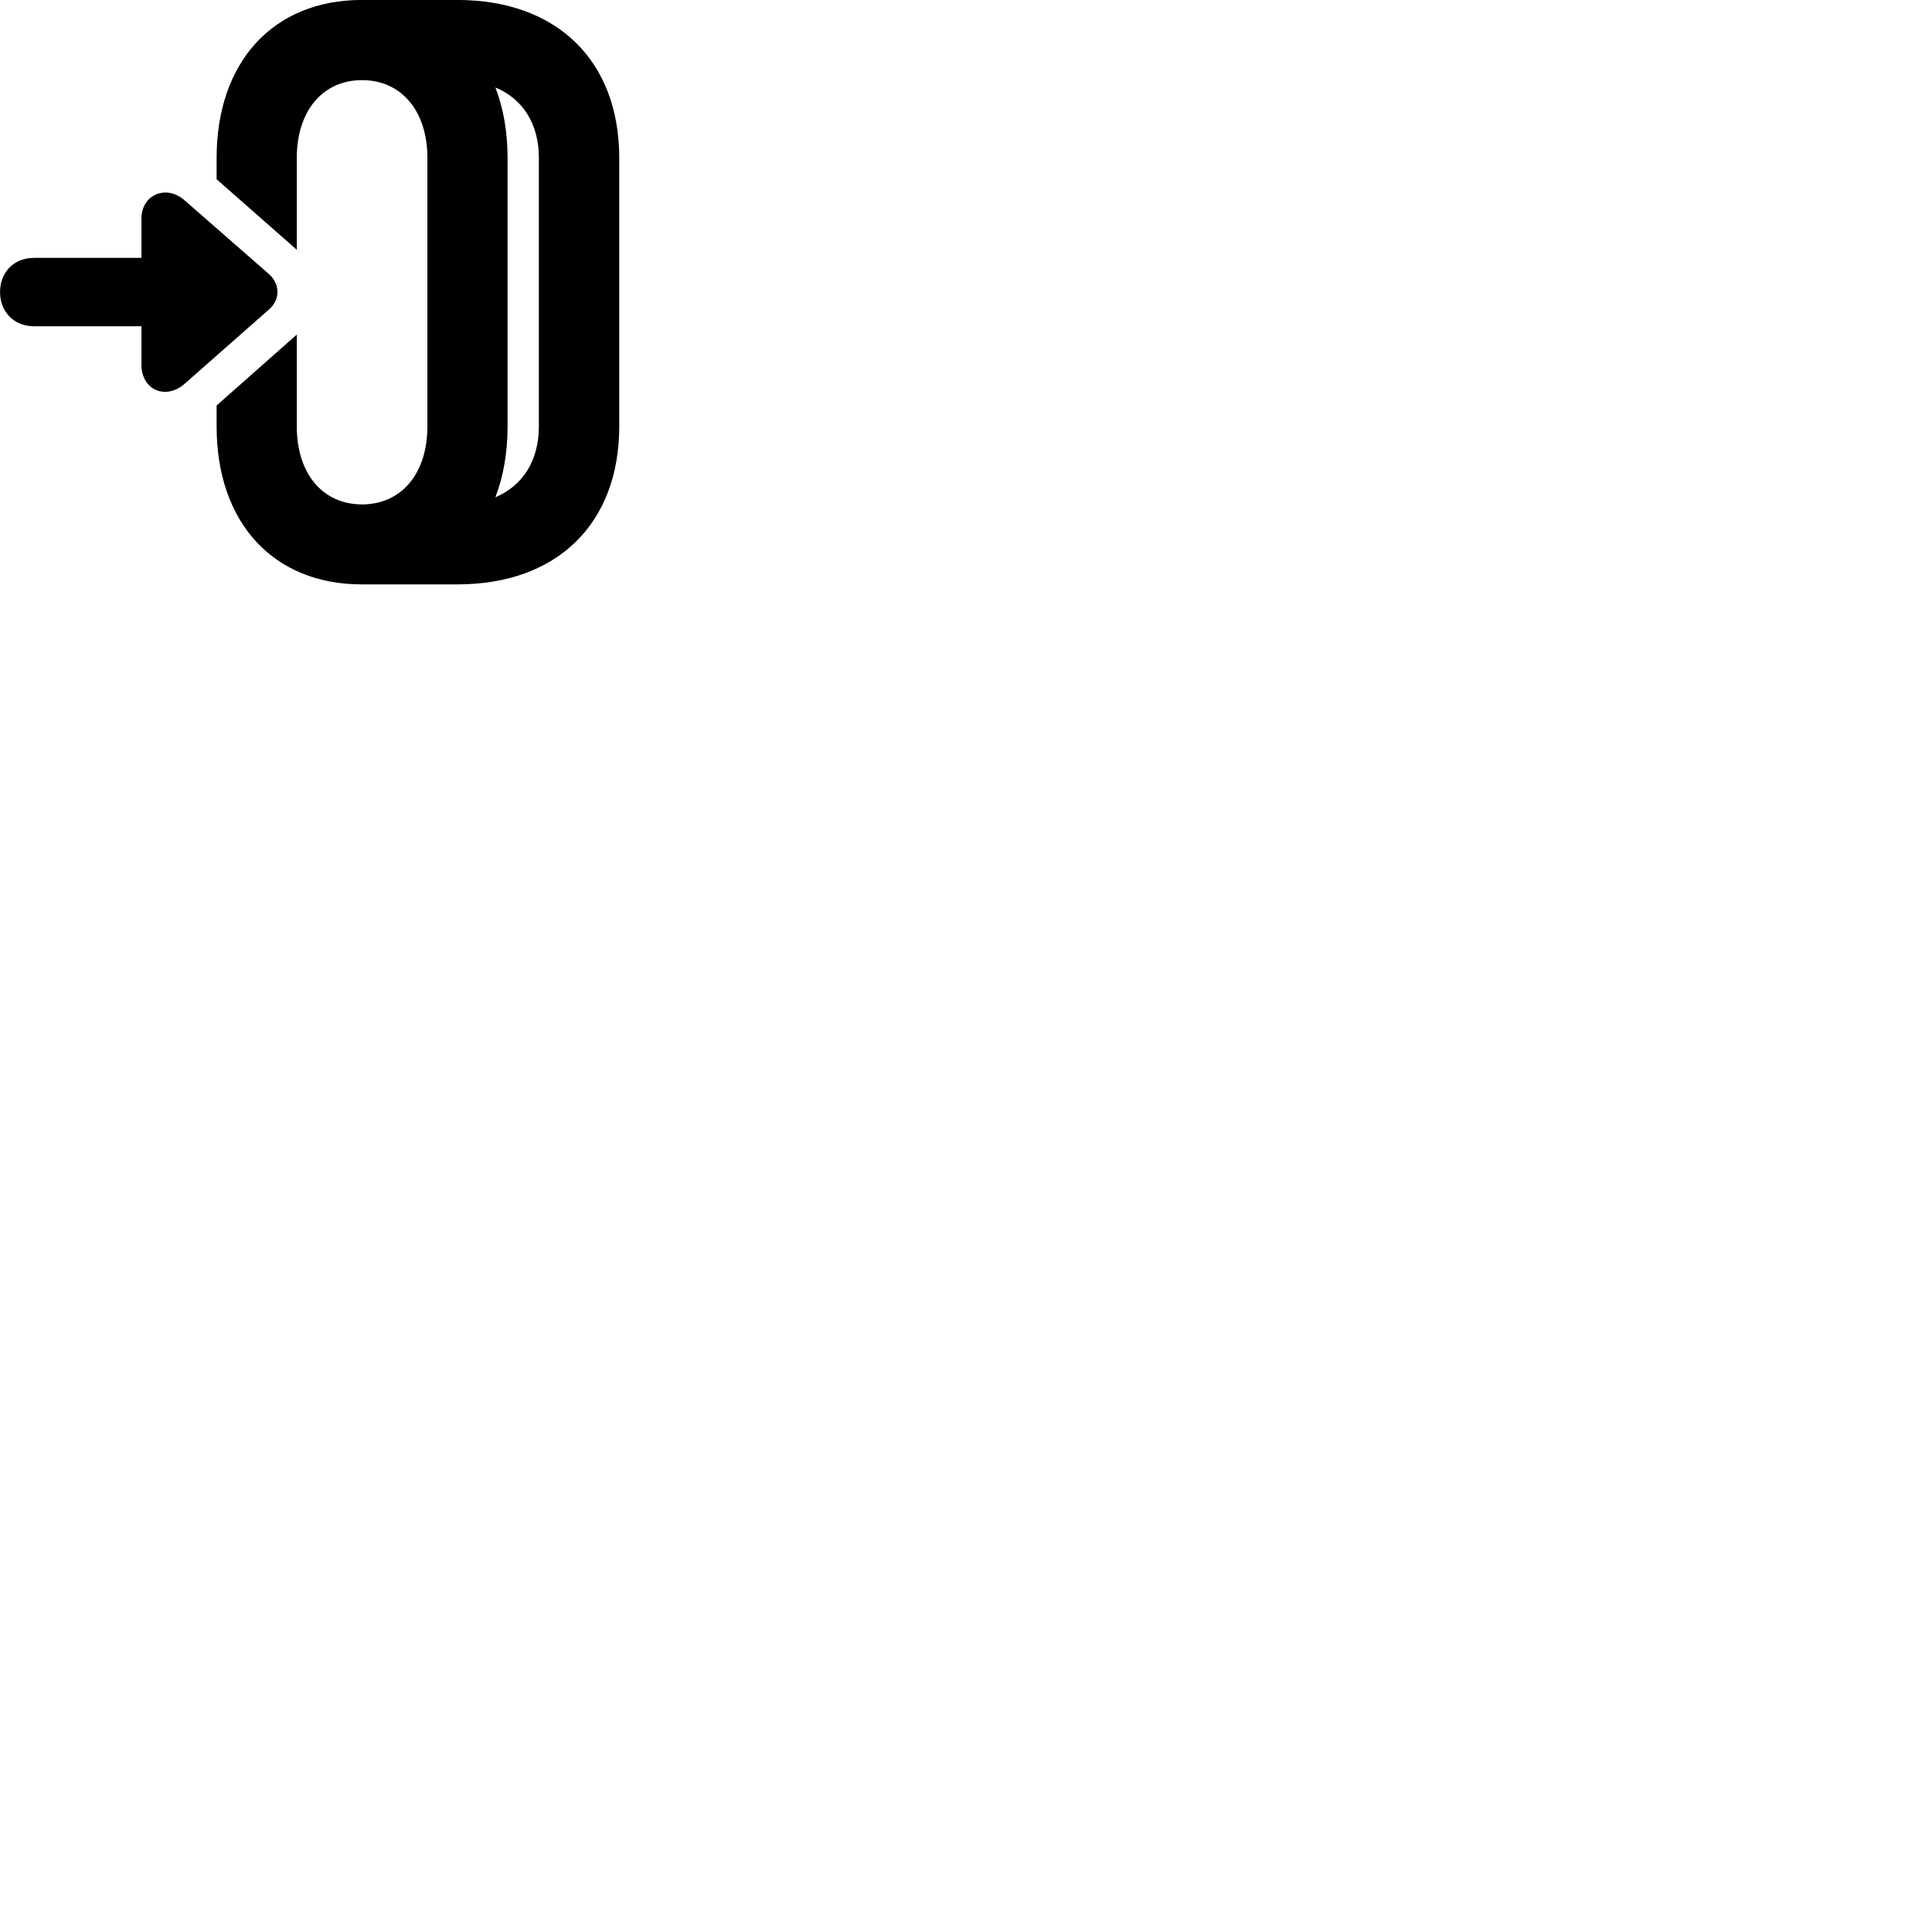 
        <svg xmlns="http://www.w3.org/2000/svg" viewBox="0 0 100 100">
            <path d="M32.052 8.178C32.052 3.148 28.832 -0.002 23.672 -0.002H18.722C14.172 -0.002 11.212 3.178 11.212 8.178V9.278L15.362 12.928V8.178C15.362 5.728 16.712 4.148 18.742 4.148C20.762 4.148 22.122 5.728 22.122 8.178V22.068C22.122 24.528 20.762 26.108 18.742 26.108C16.712 26.108 15.362 24.528 15.362 22.068V17.318L11.212 20.988V22.068C11.212 27.078 14.172 30.248 18.722 30.248H23.672C28.832 30.248 32.052 27.108 32.052 22.068ZM26.272 8.178C26.272 6.818 26.052 5.588 25.642 4.528C27.062 5.118 27.892 6.408 27.892 8.178V22.068C27.892 23.838 27.062 25.138 25.642 25.738C26.052 24.668 26.272 23.438 26.272 22.068ZM13.912 16.028C14.512 15.518 14.512 14.708 13.912 14.178L9.542 10.358C8.602 9.538 7.322 10.078 7.322 11.308V13.348H1.762C0.682 13.348 0.002 14.128 0.002 15.118C0.002 16.098 0.682 16.888 1.762 16.888H7.322V18.878C7.322 20.198 8.582 20.708 9.542 19.878Z" />
        </svg>
    